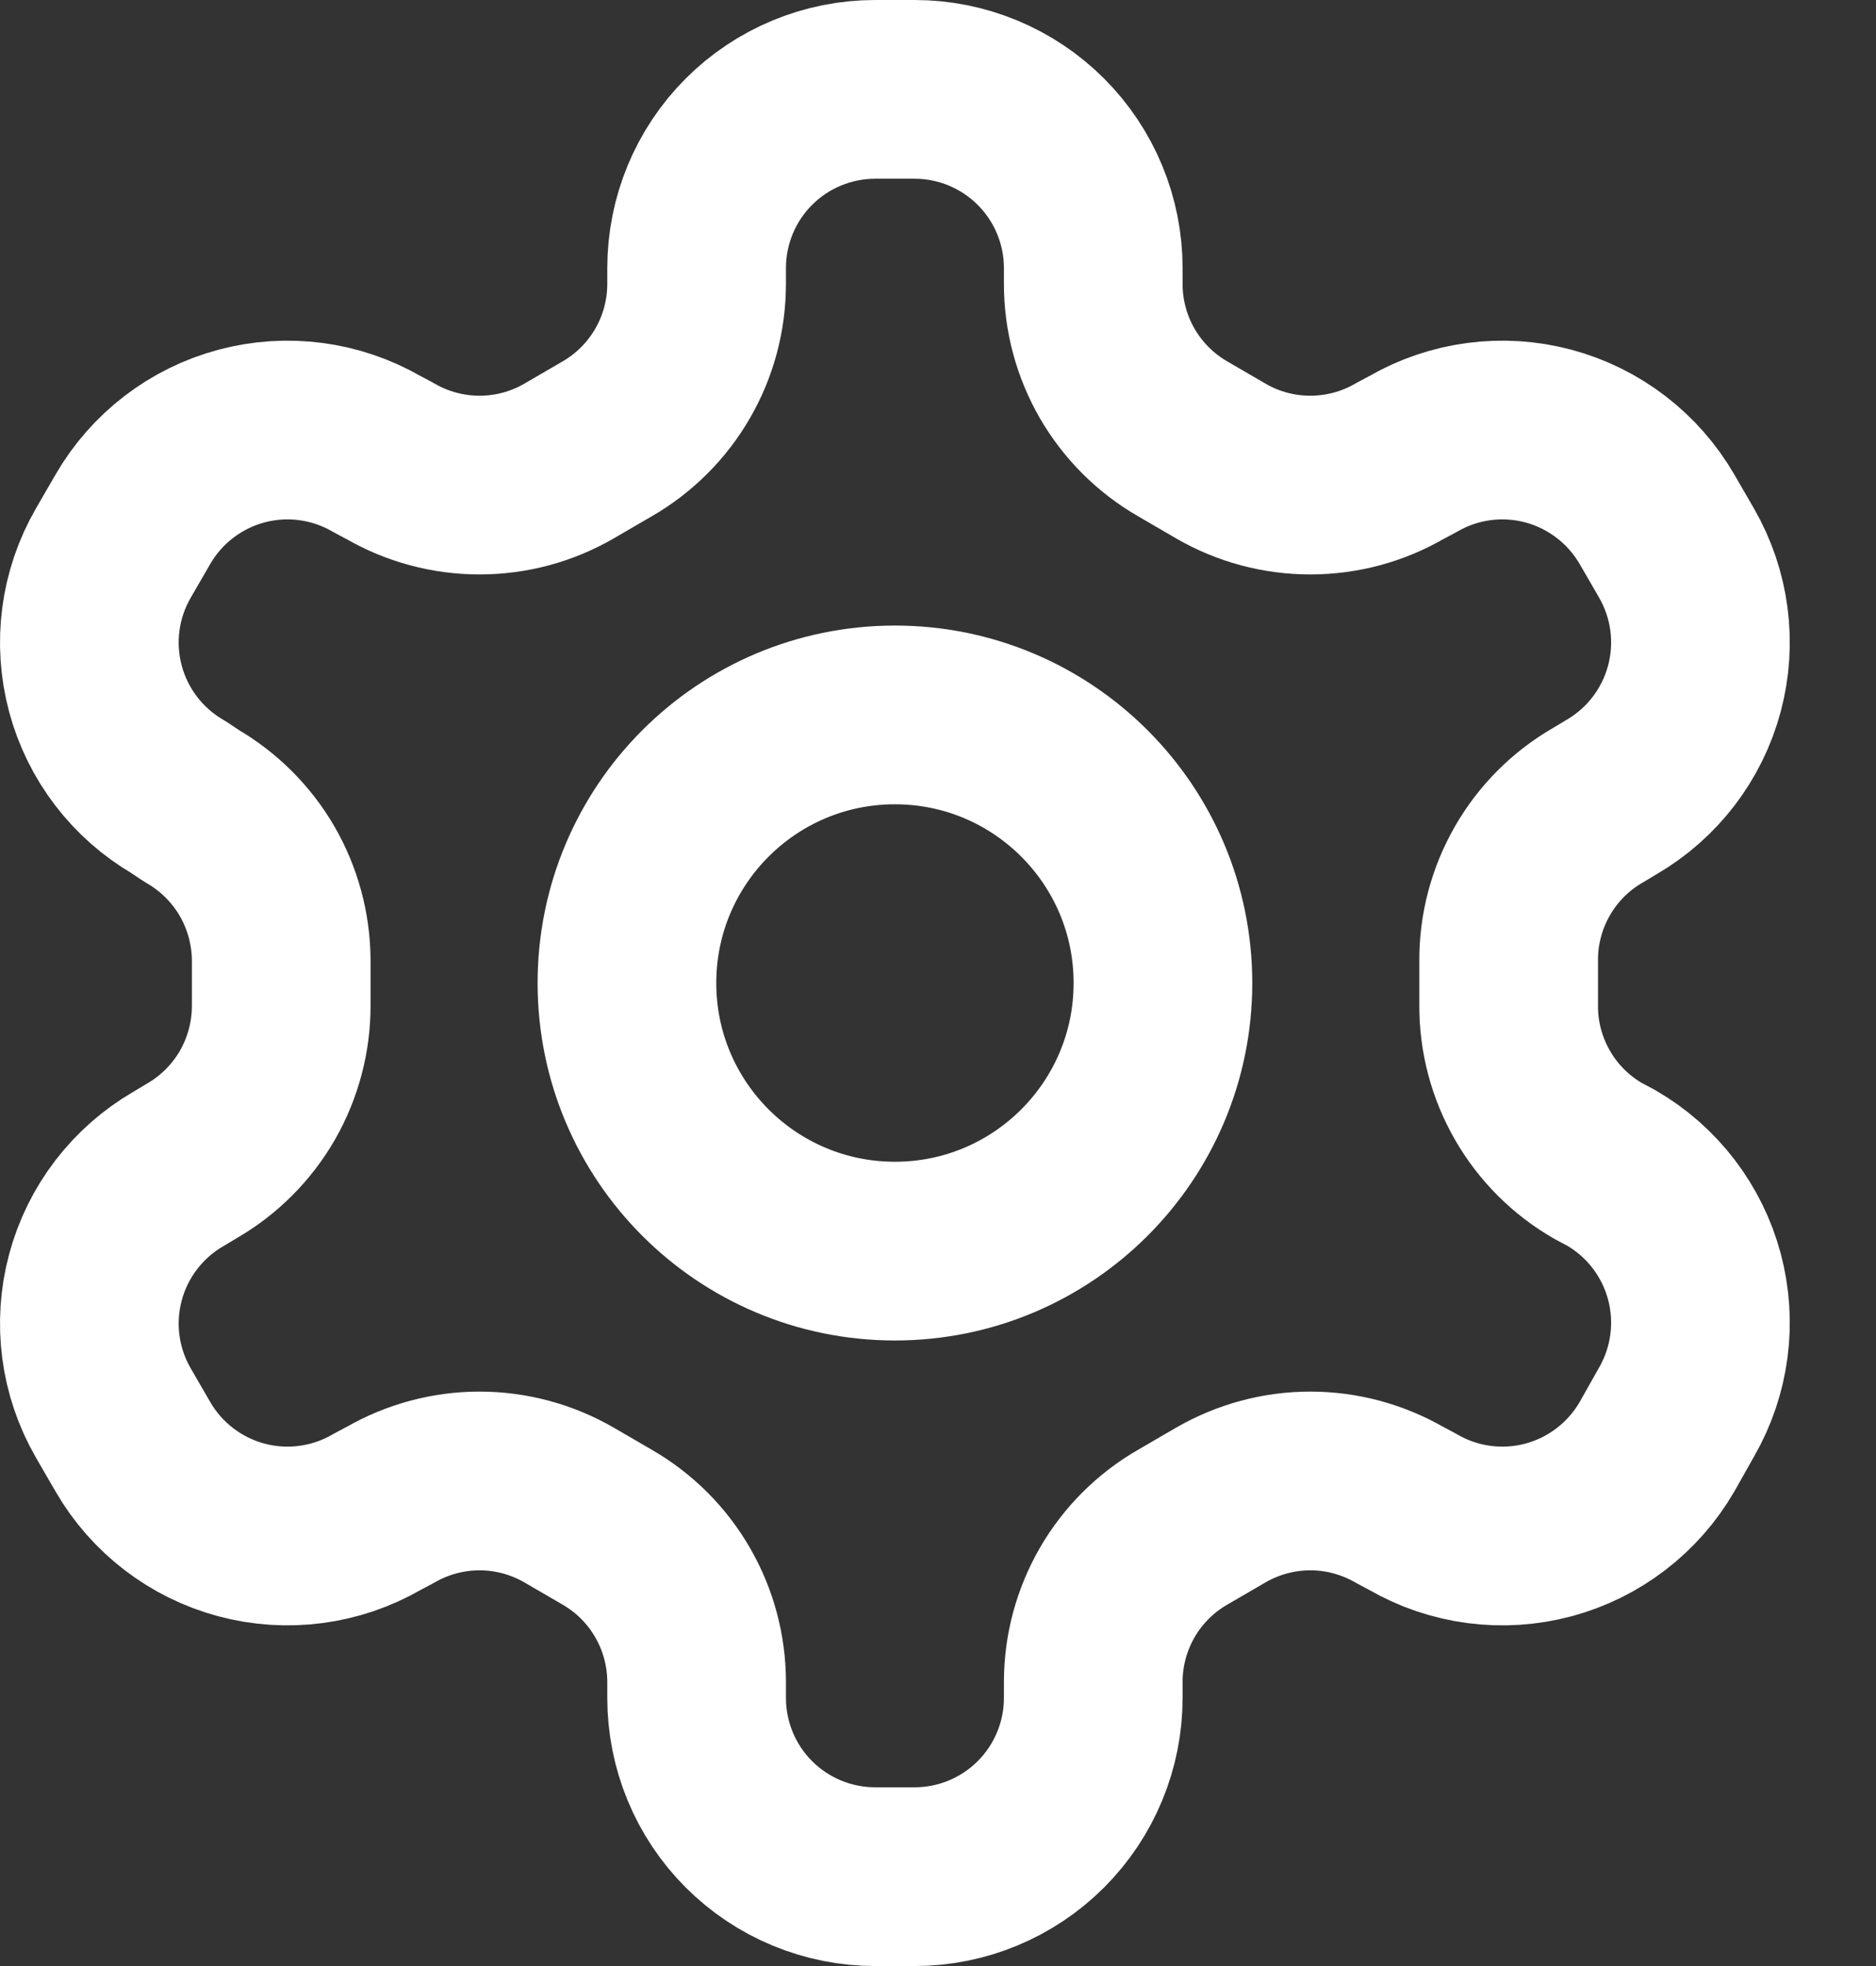 <svg width="21" height="22" viewBox="0 0 21 22" fill="none" xmlns="http://www.w3.org/2000/svg">
<rect x="0" y="0" width="21" height="22" fill="#333333" stroke="none"/>
<path d="M10.238 1H9.798C9.267 1 8.758 1.211 8.383 1.586C8.008 1.961 7.798 2.47 7.798 3V3.18C7.797 3.531 7.705 3.875 7.529 4.179C7.354 4.482 7.101 4.735 6.798 4.91L6.368 5.16C6.064 5.336 5.719 5.428 5.368 5.428C5.017 5.428 4.672 5.336 4.368 5.16L4.218 5.08C3.759 4.815 3.213 4.743 2.702 4.88C2.19 5.017 1.753 5.352 1.488 5.81L1.268 6.19C1.003 6.649 0.931 7.194 1.068 7.706C1.205 8.218 1.539 8.654 1.998 8.92L2.148 9.02C2.45 9.195 2.701 9.445 2.877 9.747C3.052 10.049 3.145 10.391 3.148 10.74V11.25C3.149 11.602 3.057 11.949 2.882 12.255C2.706 12.56 2.453 12.814 2.148 12.99L1.998 13.08C1.539 13.346 1.205 13.782 1.068 14.294C0.931 14.806 1.003 15.351 1.268 15.81L1.488 16.19C1.753 16.648 2.19 16.983 2.702 17.12C3.213 17.257 3.759 17.185 4.218 16.92L4.368 16.84C4.672 16.665 5.017 16.572 5.368 16.572C5.719 16.572 6.064 16.665 6.368 16.84L6.798 17.09C7.101 17.265 7.354 17.517 7.529 17.821C7.705 18.125 7.797 18.469 7.798 18.82V19C7.798 19.53 8.008 20.039 8.383 20.414C8.758 20.789 9.267 21 9.798 21H10.238C10.768 21 11.277 20.789 11.652 20.414C12.027 20.039 12.238 19.53 12.238 19V18.82C12.238 18.469 12.331 18.125 12.506 17.821C12.682 17.517 12.934 17.265 13.238 17.09L13.668 16.84C13.972 16.665 14.316 16.572 14.668 16.572C15.019 16.572 15.364 16.665 15.668 16.84L15.818 16.92C16.276 17.185 16.822 17.257 17.334 17.12C17.845 16.983 18.282 16.648 18.548 16.19L18.768 15.8C19.032 15.341 19.104 14.796 18.967 14.284C18.83 13.772 18.496 13.336 18.038 13.07L17.888 12.99C17.582 12.814 17.329 12.56 17.154 12.255C16.978 11.949 16.886 11.602 16.888 11.25V10.75C16.886 10.398 16.978 10.051 17.154 9.745C17.329 9.44 17.582 9.186 17.888 9.01L18.038 8.92C18.496 8.654 18.83 8.218 18.967 7.706C19.104 7.194 19.032 6.649 18.768 6.19L18.548 5.81C18.282 5.352 17.845 5.017 17.334 4.88C16.822 4.743 16.276 4.815 15.818 5.08L15.668 5.16C15.364 5.336 15.019 5.428 14.668 5.428C14.316 5.428 13.972 5.336 13.668 5.16L13.238 4.91C12.934 4.735 12.682 4.482 12.506 4.179C12.331 3.875 12.238 3.531 12.238 3.18V3C12.238 2.47 12.027 1.961 11.652 1.586C11.277 1.211 10.768 1 10.238 1V1Z" stroke="white" stroke-width="2" stroke-linecap="round" stroke-linejoin="round"/>
<path d="M10.018 14C11.674 14 13.018 12.657 13.018 11C13.018 9.343 11.674 8 10.018 8C8.361 8 7.018 9.343 7.018 11C7.018 12.657 8.361 14 10.018 14Z" stroke="white" stroke-width="2" stroke-linecap="round" stroke-linejoin="round"/>
</svg>
